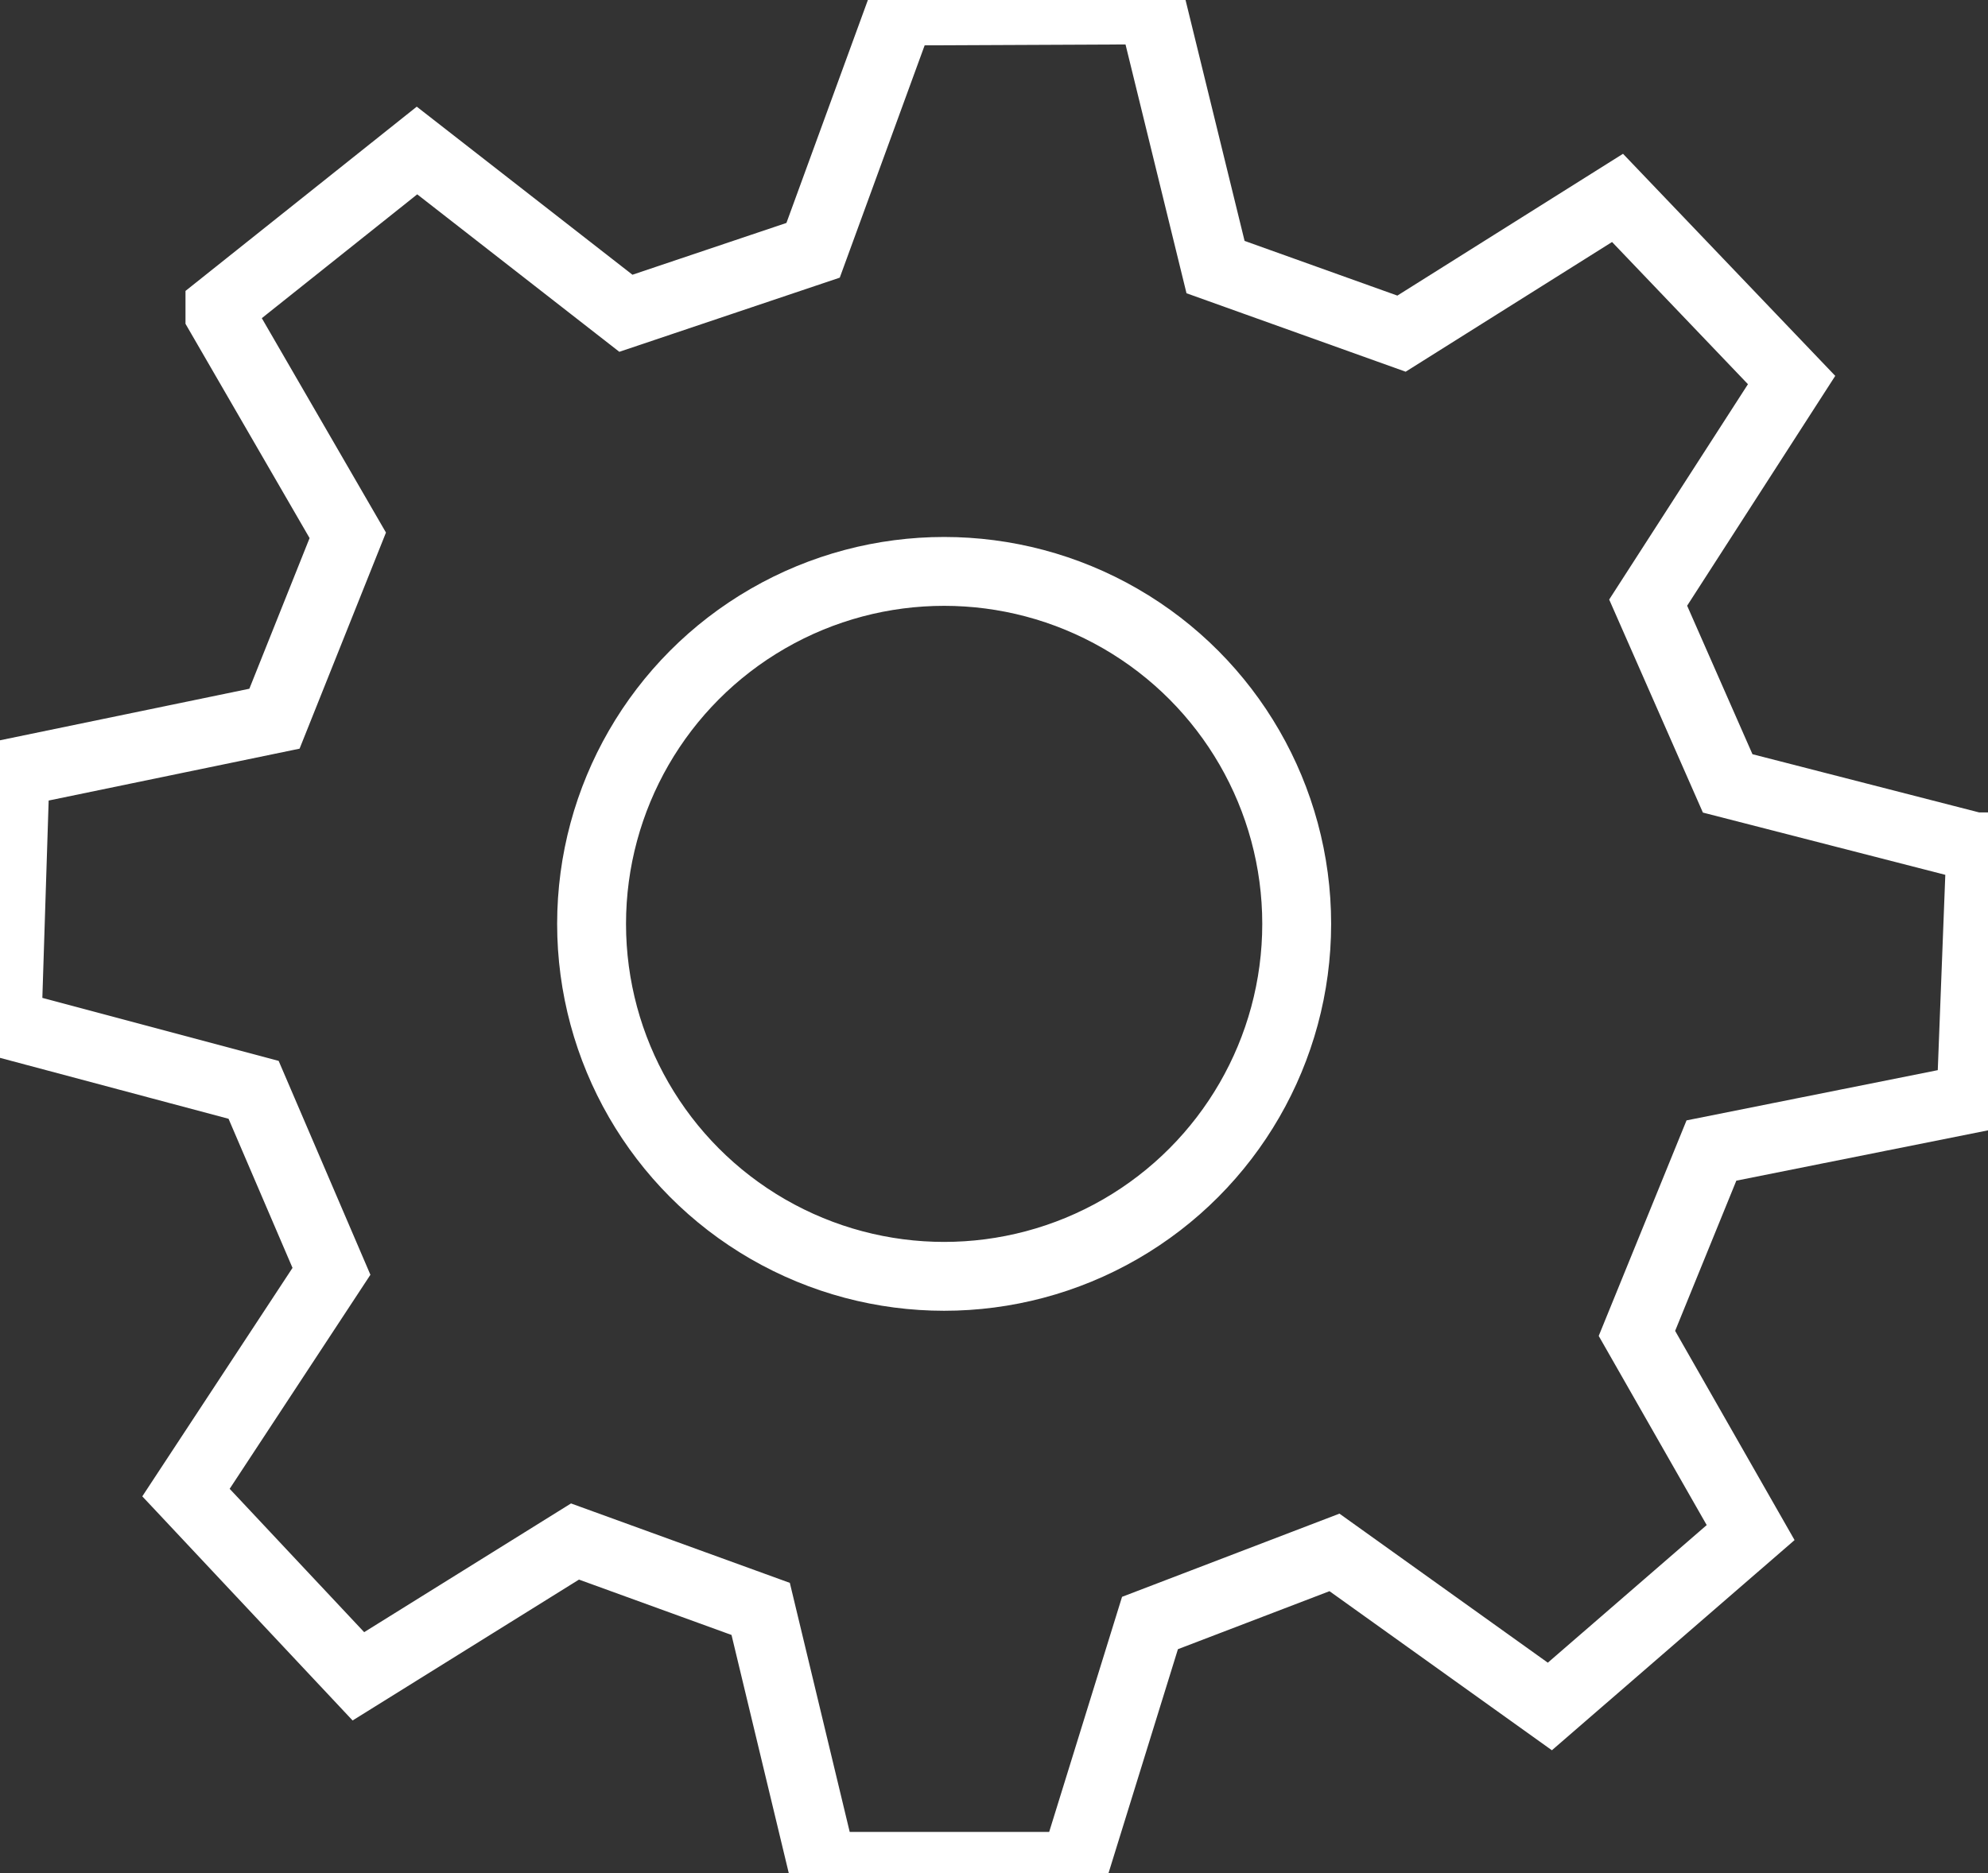 <?xml version="1.0" encoding="utf-8"?>
<!-- Generator: Adobe Illustrator 16.0.0, SVG Export Plug-In . SVG Version: 6.00 Build 0)  -->
<!DOCTYPE svg PUBLIC "-//W3C//DTD SVG 1.1//EN" "http://www.w3.org/Graphics/SVG/1.1/DTD/svg11.dtd">
<svg version="1.1" id="Layer_1" xmlns="http://www.w3.org/2000/svg" xmlns:xlink="http://www.w3.org/1999/xlink" x="0px" y="0px"
	 width="288.637px" height="272.047px" viewBox="0 0 288.637 272.047" enable-background="new 0 0 288.637 272.047"
	 xml:space="preserve">
<rect x="0" y="0" width="288.637" height="272.047" fill="#333333" stroke="none"/>
<circle fill="none" stroke="#FFFFFF" stroke-width="10" stroke-miterlimit="10" cx="137.079" cy="134.172" r="51.188"/>
	<polygon fill="none" stroke="#FFFFFF" stroke-width="10" stroke-miterlimit="10" points="156.014,271.047 119.428,271.047
	110.442,233.659 83.484,223.871 52.034,243.448 27.003,216.764 48.125,184.632 36.82,158.274 1.025,148.729 2.193,112.162
	39.85,104.375 50.494,77.744 31.932,45.684 31.932,44.659 60.543,21.857 90.872,45.496 118.054,36.349 130.747,1.601 130.747,1.601
	167.332,1.438 176.484,38.787 203.484,48.456 234.849,28.74 260.122,55.192 239.296,87.518 250.842,113.771 286.723,122.988
	287.598,122.988 286.189,159.546 248.483,167.086 237.664,193.646 254.174,222.574 225.023,247.828 193.751,225.453
	166.966,235.706 "/>
</svg>
